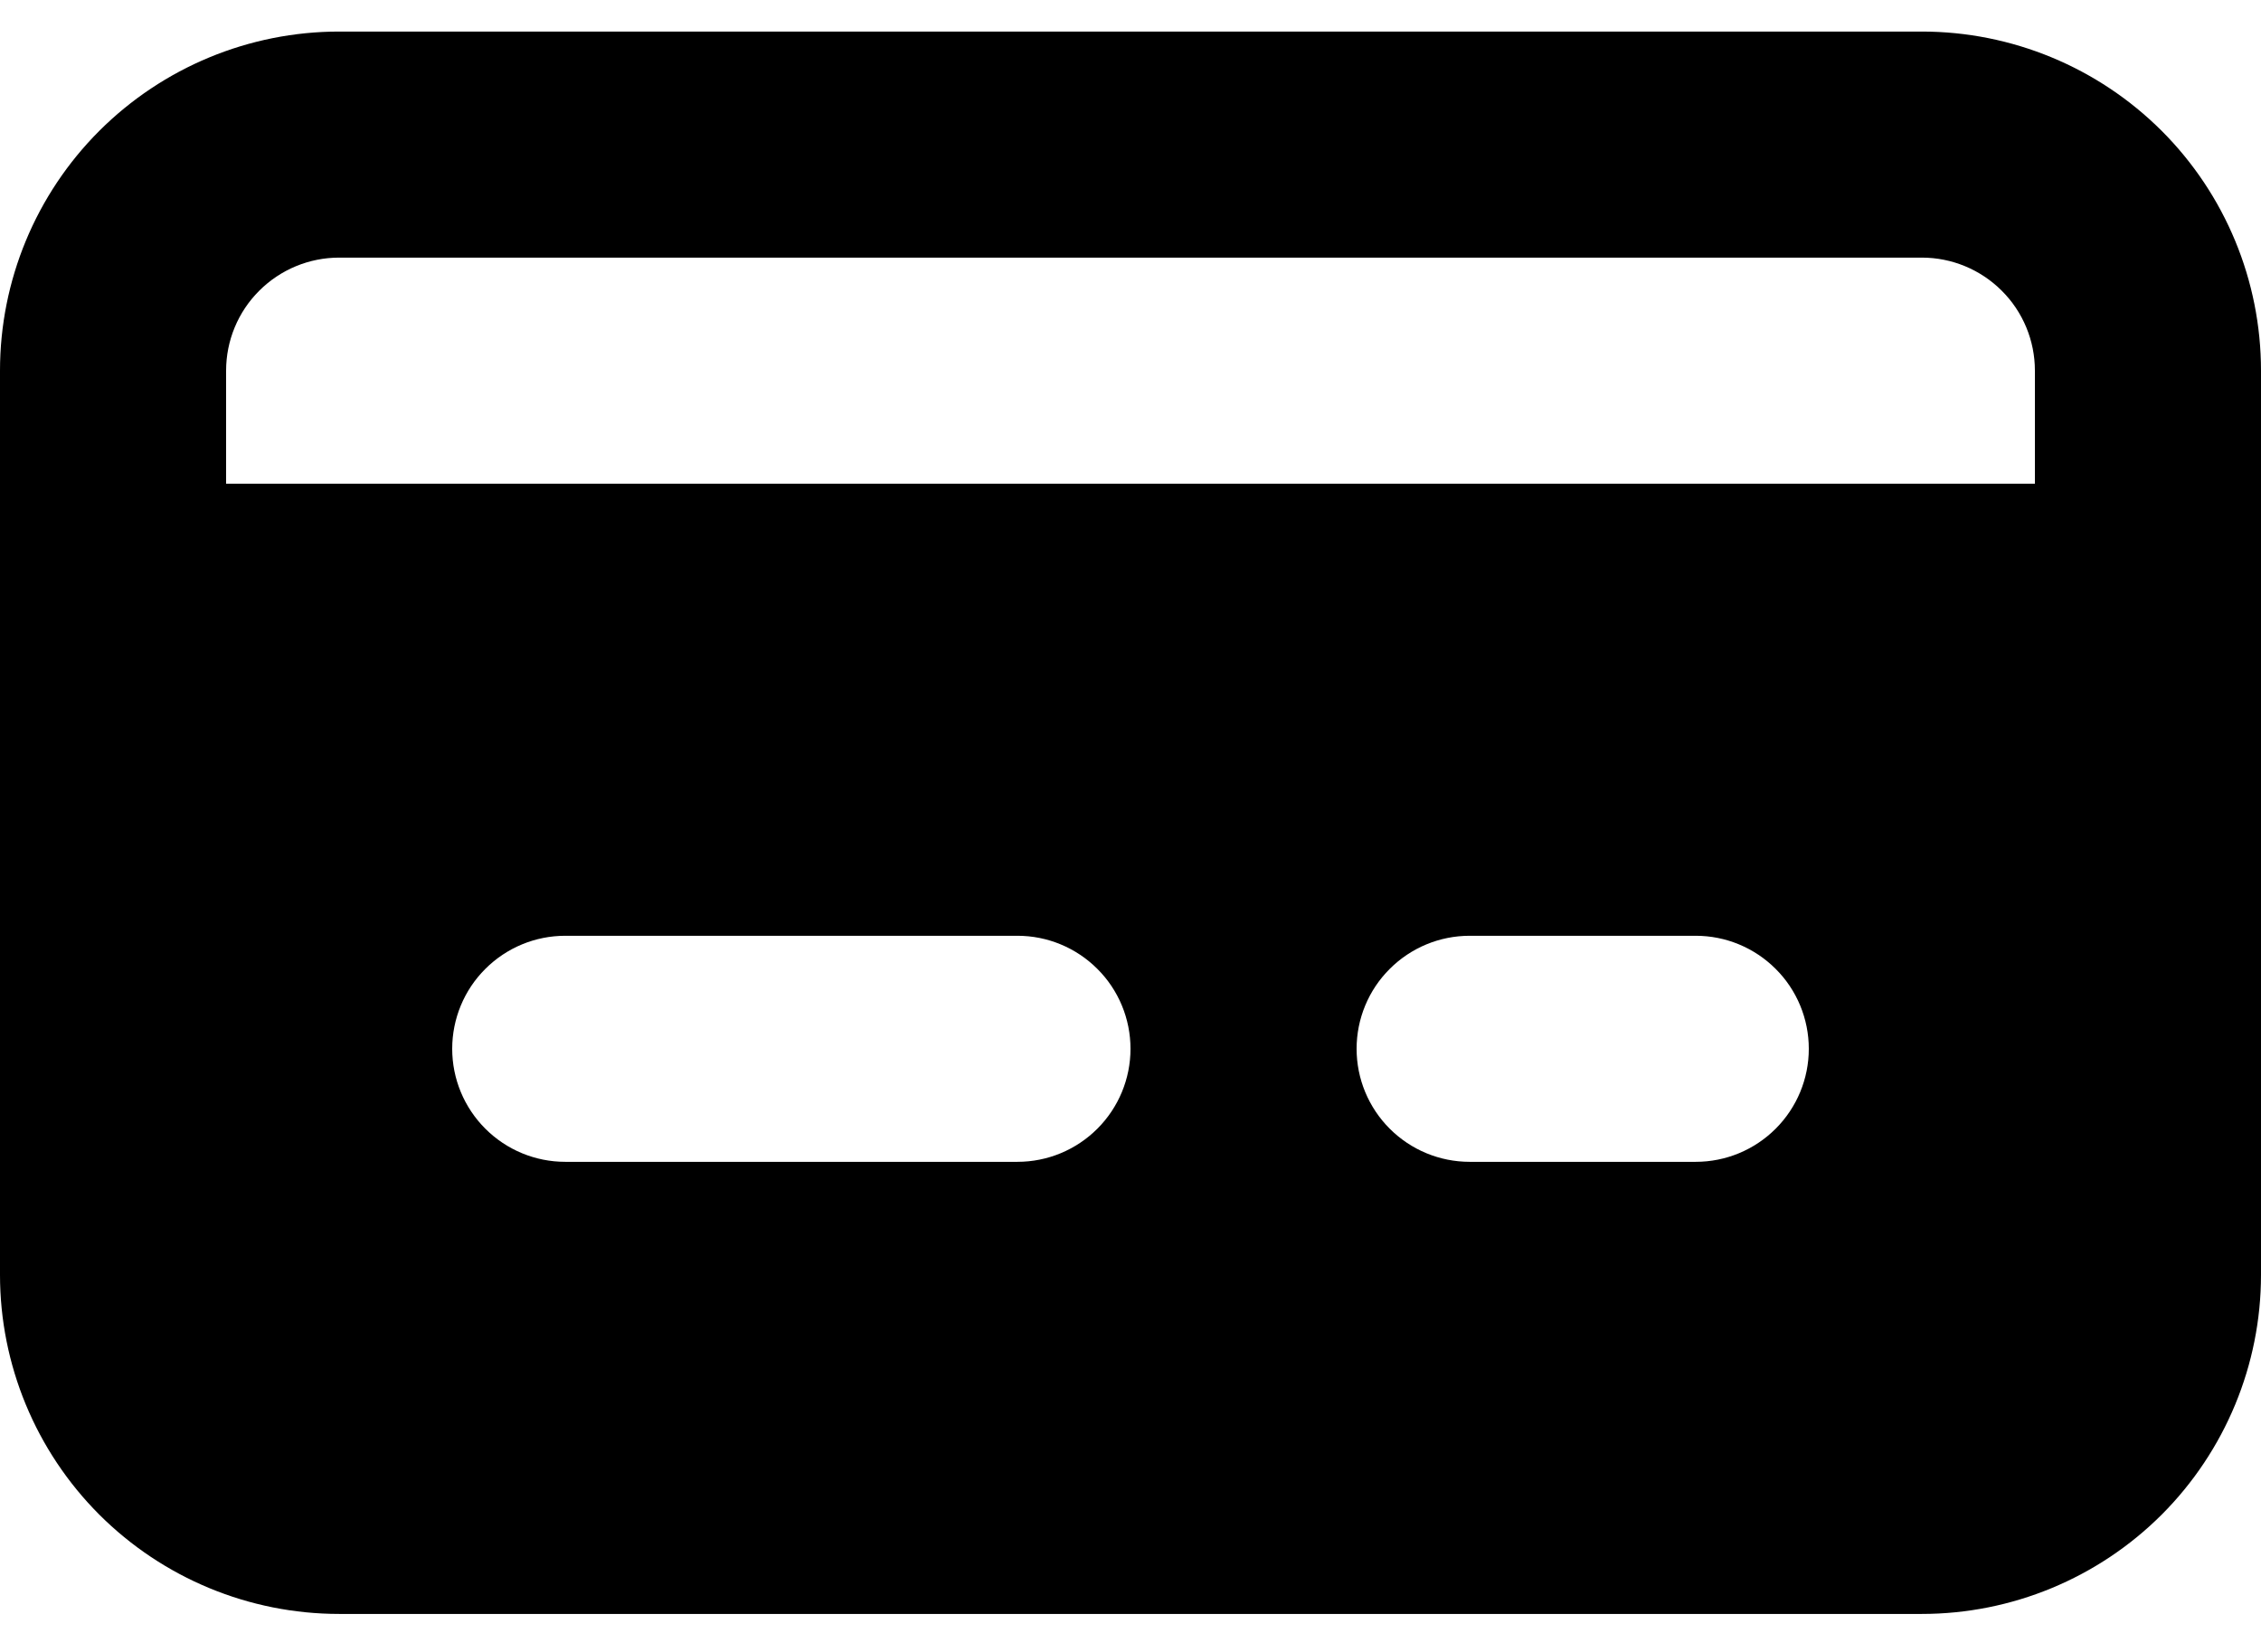 <svg width="26" height="19" viewBox="0 0 26 19" fill="none" xmlns="http://www.w3.org/2000/svg">
<path d="M22.1 0.363H3.9C2.866 0.363 1.874 0.774 1.142 1.505C0.411 2.236 0 3.228 0 4.263V14.663C0 15.697 0.411 16.689 1.142 17.421C1.874 18.152 2.866 18.563 3.9 18.563H22.1C23.134 18.563 24.126 18.152 24.858 17.421C25.589 16.689 26 15.697 26 14.663V4.263C26 3.228 25.589 2.236 24.858 1.505C24.126 0.774 23.134 0.363 22.1 0.363ZM11.7 13.363H6.5C6.155 13.363 5.825 13.226 5.581 12.982C5.337 12.738 5.2 12.408 5.2 12.063C5.2 11.718 5.337 11.387 5.581 11.144C5.825 10.9 6.155 10.763 6.5 10.763H11.7C12.045 10.763 12.375 10.9 12.619 11.144C12.863 11.387 13 11.718 13 12.063C13 12.408 12.863 12.738 12.619 12.982C12.375 13.226 12.045 13.363 11.7 13.363ZM19.5 13.363H16.9C16.555 13.363 16.225 13.226 15.981 12.982C15.737 12.738 15.6 12.408 15.6 12.063C15.6 11.718 15.737 11.387 15.981 11.144C16.225 10.9 16.555 10.763 16.9 10.763H19.5C19.845 10.763 20.175 10.9 20.419 11.144C20.663 11.387 20.8 11.718 20.8 12.063C20.8 12.408 20.663 12.738 20.419 12.982C20.175 13.226 19.845 13.363 19.5 13.363ZM23.4 5.563H2.6V4.263C2.6 3.918 2.737 3.587 2.981 3.344C3.225 3.1 3.555 2.963 3.9 2.963H22.1C22.445 2.963 22.775 3.1 23.019 3.344C23.263 3.587 23.4 3.918 23.4 4.263V5.563Z" fill="black"/>
</svg>
